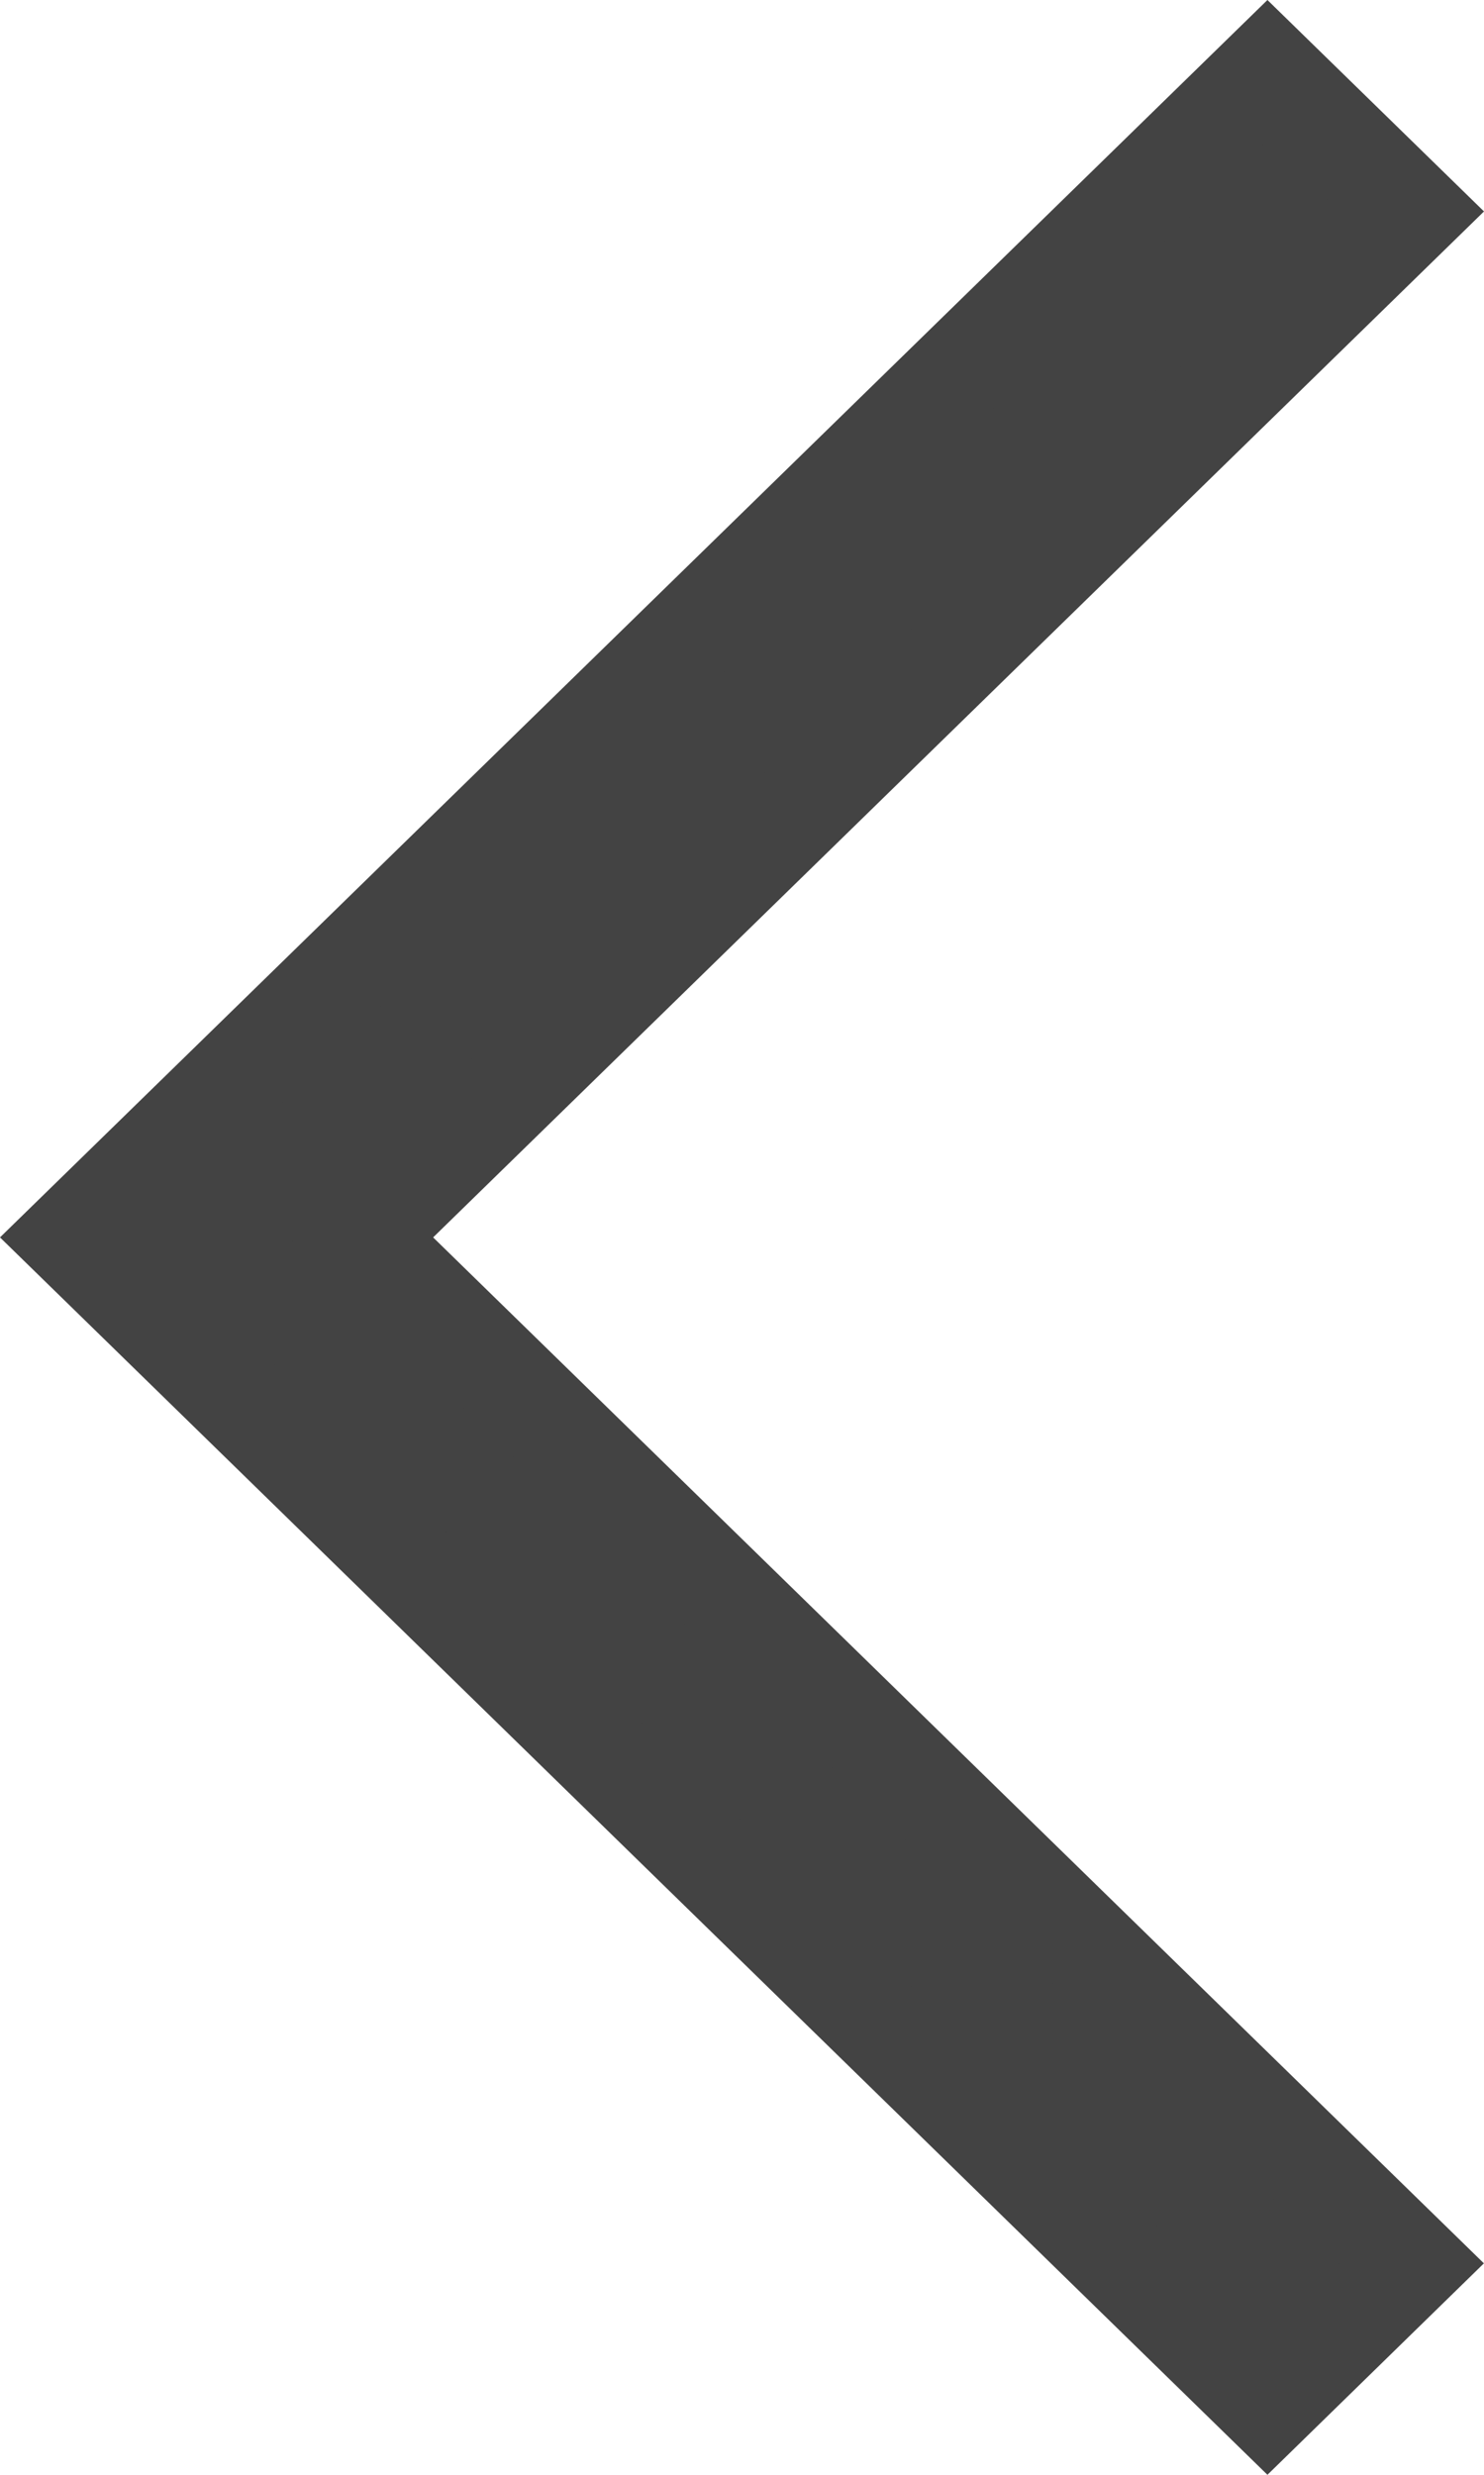 <svg xmlns="http://www.w3.org/2000/svg" version="1.1" viewBox="0 0 15 25" width="15pt" height="25pt">
  <g stroke="none" stroke-opacity="1" stroke-dasharray="none" fill="none" fill-opacity="1">
    <title>Canvas 1</title>
    <!-- <rect fill="white" width="15" height="25"/> -->
    <g>
      <title>Layer 1</title>
      <path d="M 12.811 24.288 L 14.27 22.864 L 3.649 12.5 L 14.27 2.136 L 12.811 .712 L .73 12.5 Z" fill="#434343"/>
      <path d="M 12.811 0 L -17763568e-22 12.5 L 12.811 25 L 14.999 22.864 L 4.378 12.5 L 15 2.136 Z M 1.46 12.5 L 12.811 1.424 L 13.541 2.136 L 2.919 12.5 L 13.54 22.864 L 12.811 23.576 Z" fill="#434343"/>
    </g>
  </g>
</svg>
